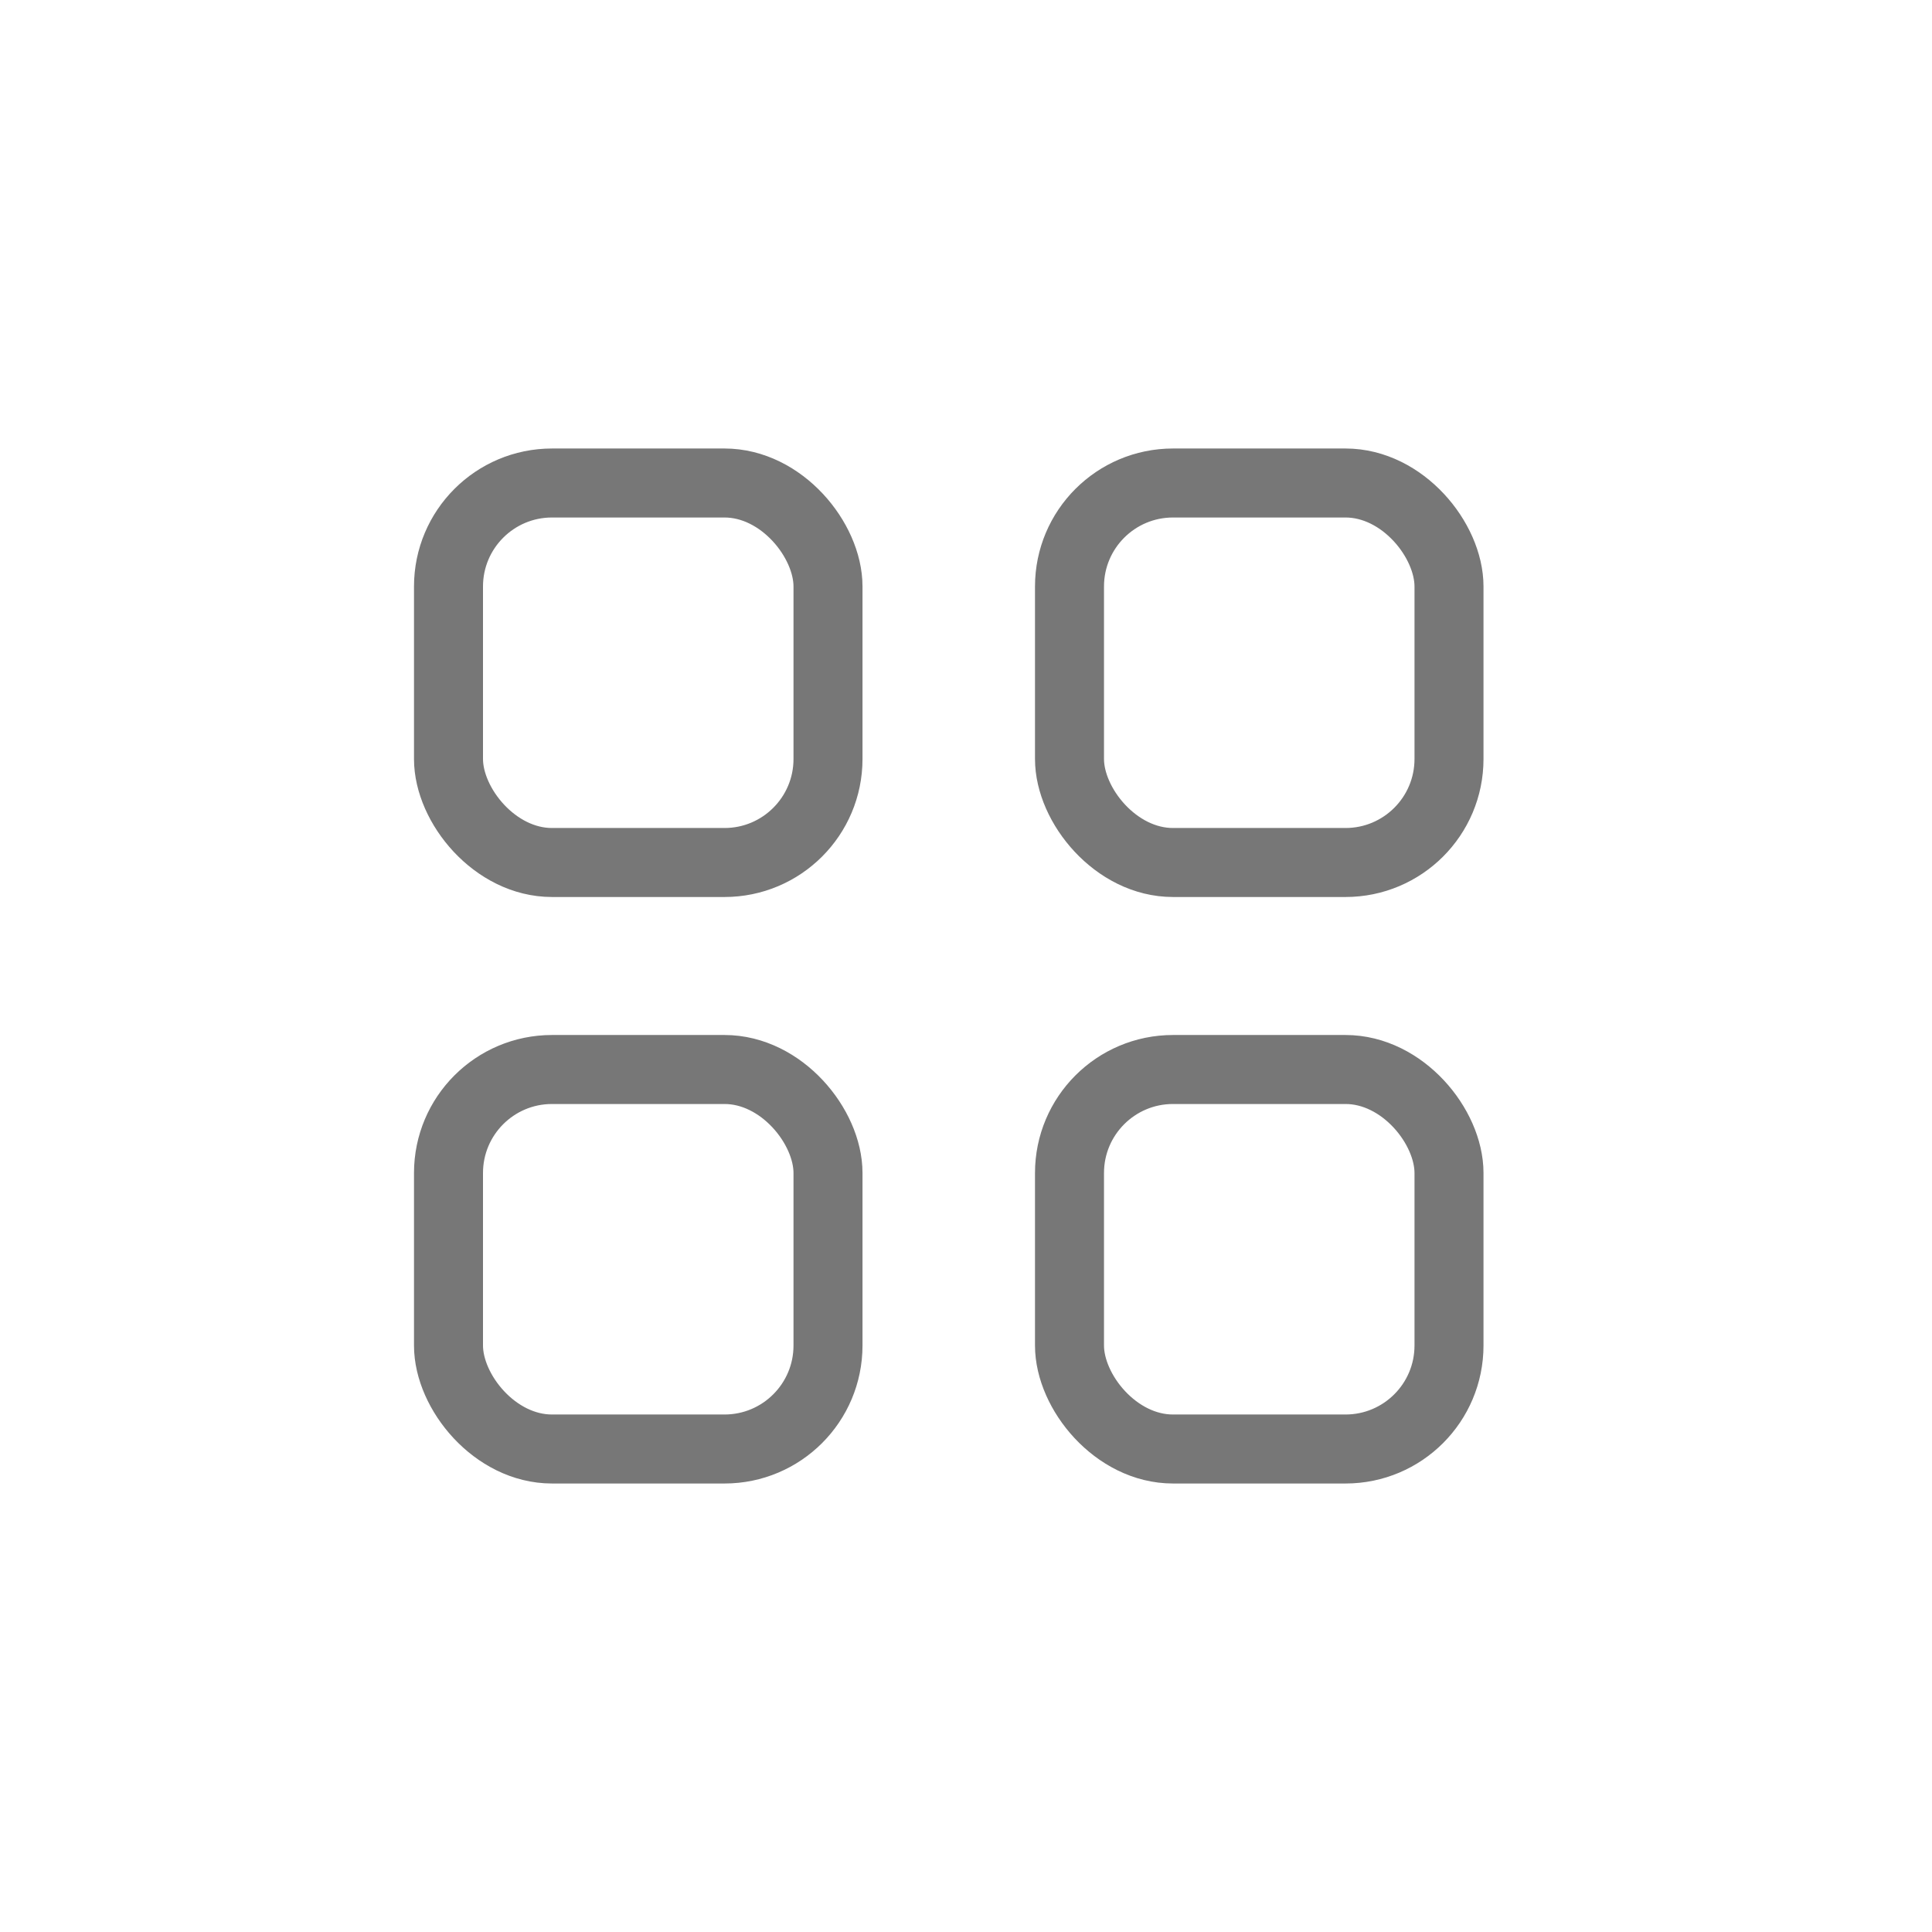 <svg width="56" height="56" viewBox="0 0 56 56" fill="none" xmlns="http://www.w3.org/2000/svg">
<rect x="13" y="14" width="11" height="11" rx="3" stroke="#777777" stroke-width="2"/>
<rect x="13" y="31" width="11" height="11" rx="3" stroke="#777777" stroke-width="2"/>
<rect x="31" y="14" width="11" height="11" rx="3" stroke="#777777" stroke-width="2"/>
<rect x="31" y="31" width="11" height="11" rx="3" stroke="#777777" stroke-width="2"/>
</svg>
